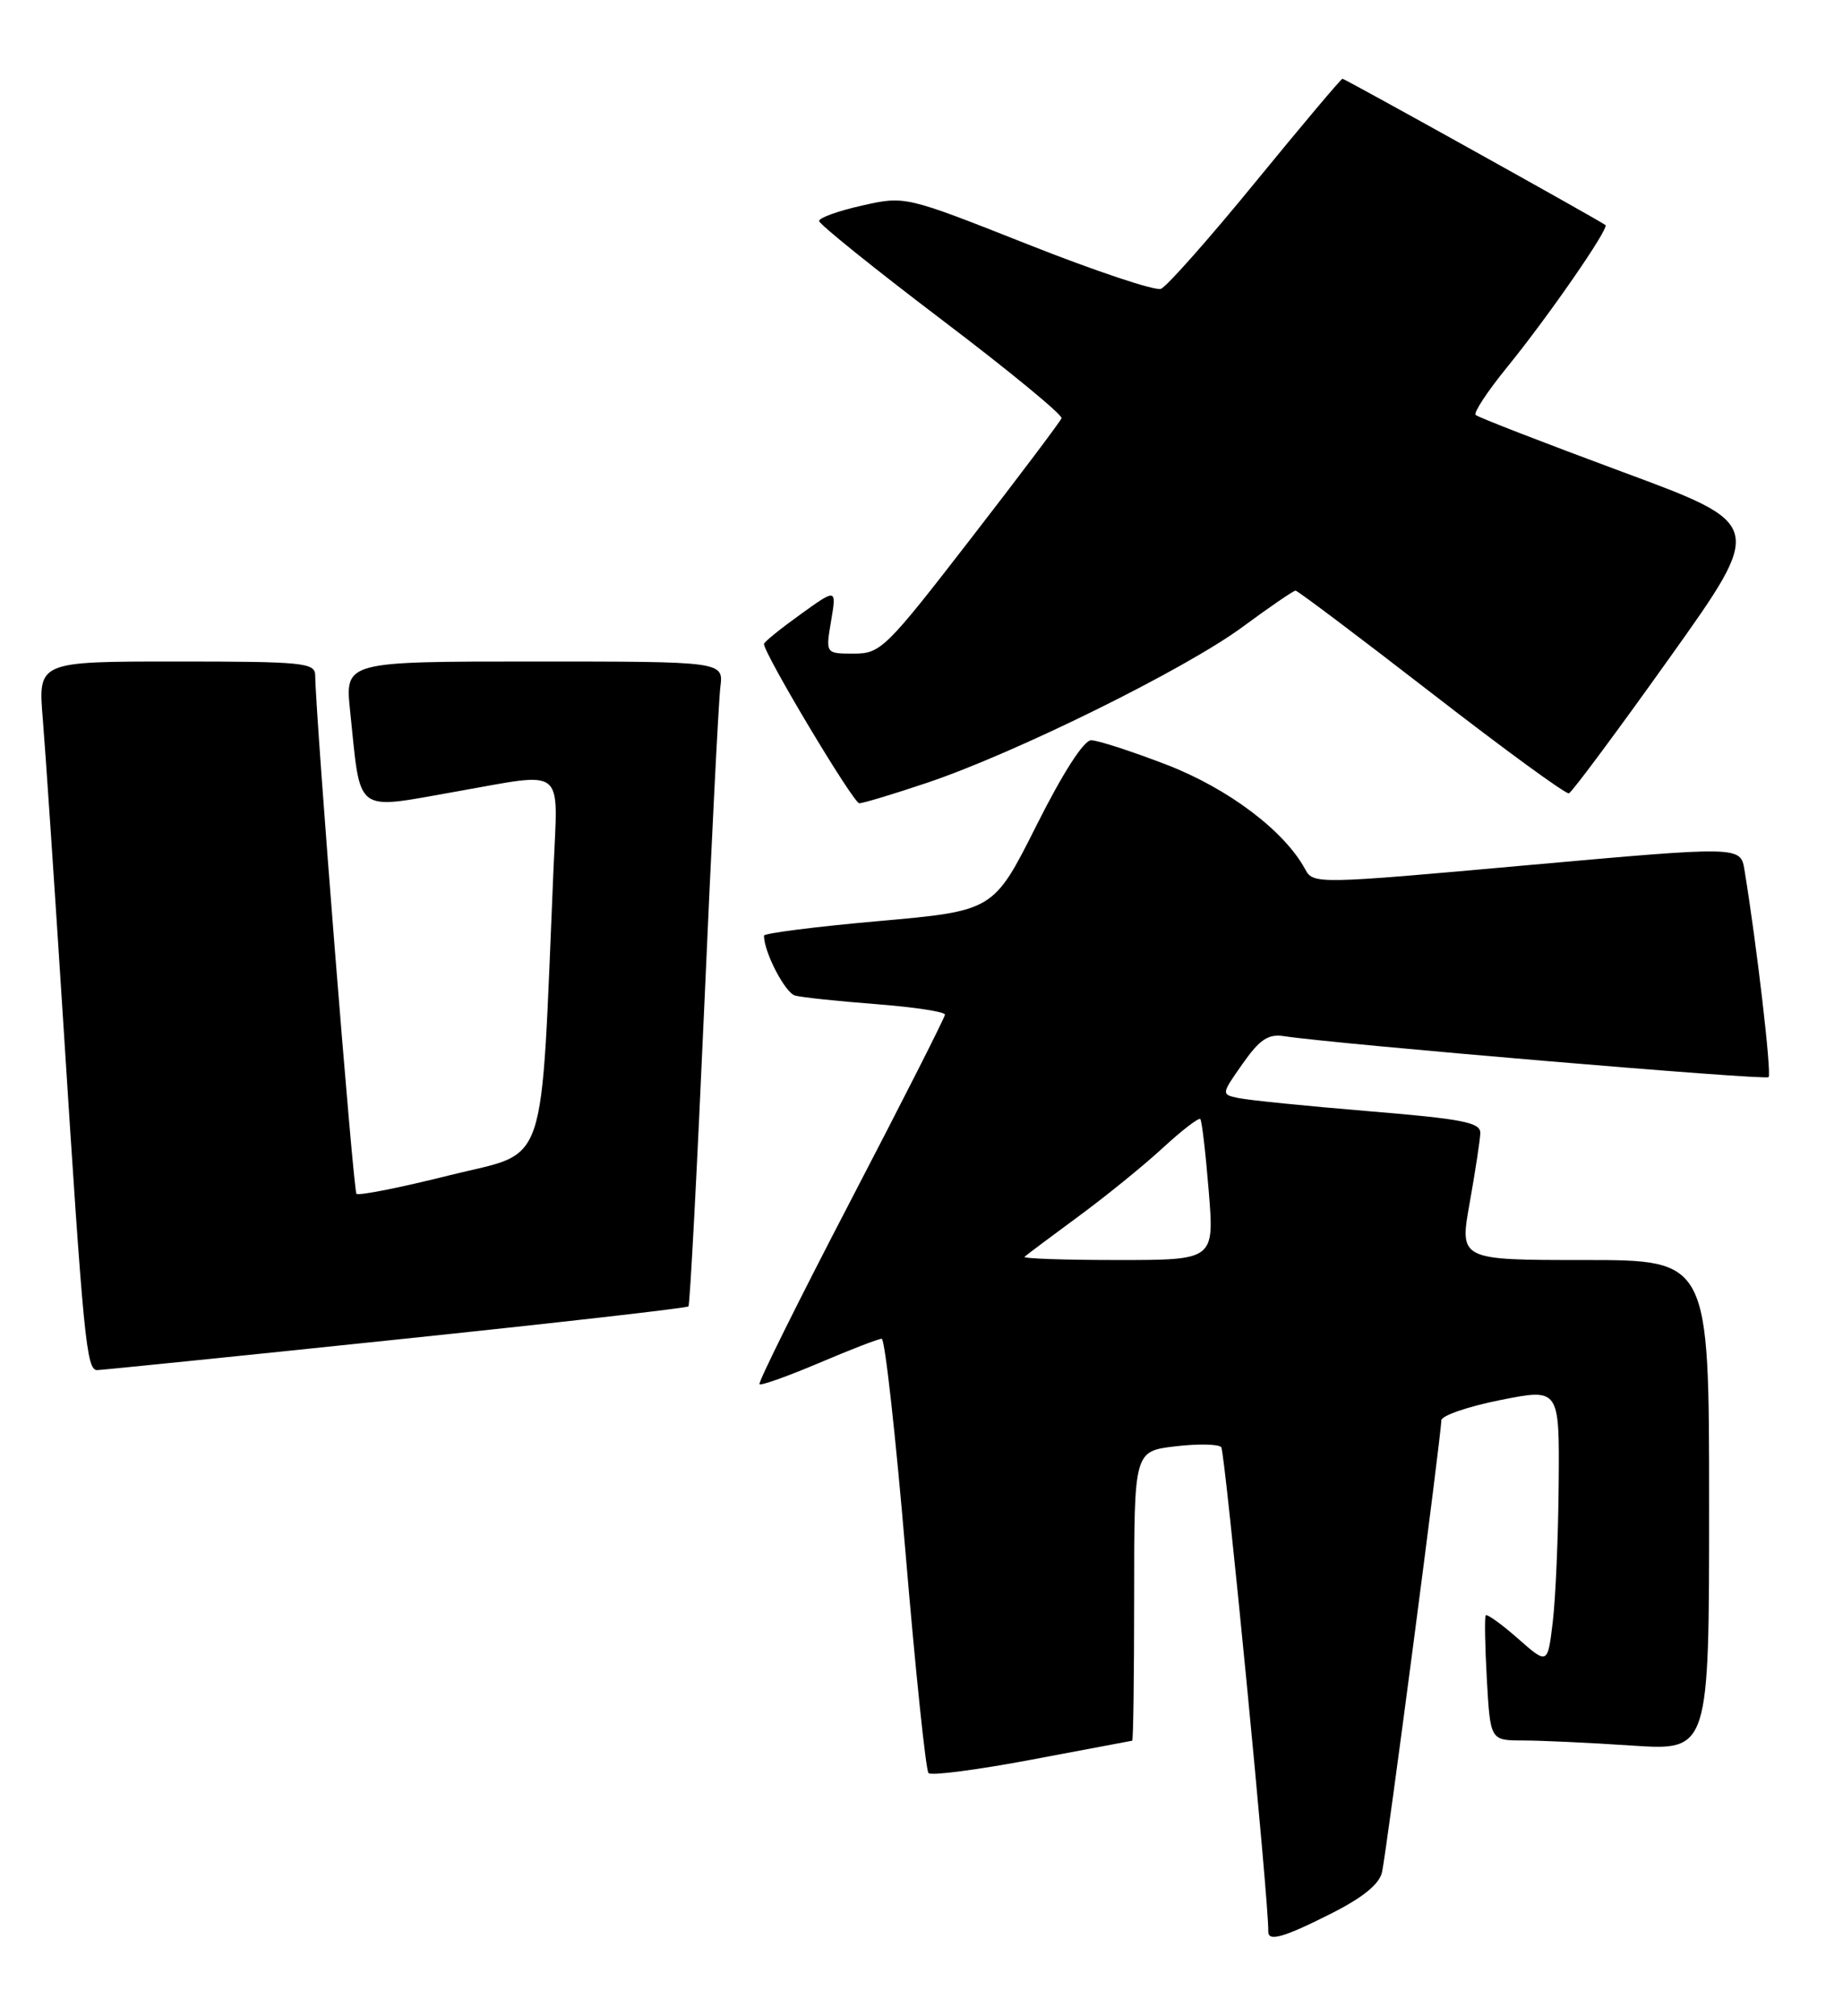 <?xml version="1.0" encoding="UTF-8" standalone="no"?>
<!DOCTYPE svg PUBLIC "-//W3C//DTD SVG 1.1//EN" "http://www.w3.org/Graphics/SVG/1.1/DTD/svg11.dtd" >
<svg xmlns="http://www.w3.org/2000/svg" xmlns:xlink="http://www.w3.org/1999/xlink" version="1.1" viewBox="0 0 234 256">
 <g >
 <path fill="currentColor"
d=" M 169.01 242.99 C 173.02 240.97 175.13 239.26 175.47 237.74 C 176.03 235.30 183.00 182.14 183.00 180.36 C 183.00 179.77 186.38 178.60 190.50 177.78 C 198.00 176.29 198.00 176.29 197.90 188.40 C 197.85 195.05 197.51 202.95 197.15 205.95 C 196.50 211.39 196.50 211.39 192.72 208.06 C 190.64 206.23 188.80 204.91 188.64 205.12 C 188.48 205.33 188.54 208.99 188.78 213.25 C 189.22 221.00 189.22 221.00 193.36 221.01 C 195.64 221.01 201.89 221.30 207.25 221.66 C 217.00 222.30 217.00 222.30 217.00 191.15 C 217.00 160.00 217.00 160.00 201.15 160.00 C 185.30 160.00 185.30 160.00 186.60 152.75 C 187.31 148.76 187.92 144.77 187.95 143.89 C 187.99 142.53 185.74 142.09 173.75 141.10 C 165.91 140.45 158.50 139.70 157.27 139.44 C 155.04 138.97 155.04 138.97 157.77 135.08 C 159.93 132.00 161.02 131.27 163.00 131.57 C 169.57 132.58 224.14 137.20 224.55 136.78 C 224.96 136.37 223.05 119.96 221.49 110.47 C 220.99 107.44 220.99 107.44 193.87 109.87 C 167.28 112.27 166.74 112.28 165.73 110.41 C 163.10 105.52 155.97 100.14 148.13 97.11 C 143.69 95.40 139.38 94.00 138.54 94.00 C 137.60 94.00 134.93 98.17 131.59 104.83 C 126.15 115.66 126.15 115.66 111.58 116.96 C 103.56 117.67 97.00 118.51 97.00 118.81 C 97.00 120.91 99.68 126.07 100.95 126.42 C 101.80 126.65 106.44 127.14 111.25 127.51 C 116.06 127.88 119.99 128.48 119.98 128.84 C 119.97 129.20 114.58 139.83 108.01 152.45 C 101.44 165.07 96.23 175.56 96.43 175.77 C 96.63 175.97 100.04 174.75 104.00 173.07 C 107.97 171.38 111.54 170.00 111.95 170.00 C 112.35 170.00 113.72 182.26 114.98 197.25 C 116.24 212.24 117.55 224.79 117.89 225.15 C 118.22 225.51 124.12 224.74 131.00 223.44 C 137.88 222.14 143.61 221.06 143.75 221.04 C 143.89 221.02 144.00 212.74 144.00 202.64 C 144.00 184.28 144.00 184.28 149.22 183.66 C 152.09 183.32 154.72 183.37 155.06 183.77 C 155.54 184.34 161.15 242.08 161.03 245.25 C 160.98 246.61 162.97 246.04 169.01 242.99 Z  M 50.28 170.11 C 70.51 168.00 87.22 166.10 87.41 165.89 C 87.60 165.67 88.50 148.62 89.41 128.00 C 90.31 107.38 91.24 89.04 91.46 87.25 C 91.87 84.00 91.87 84.00 67.84 84.00 C 43.80 84.00 43.80 84.00 44.45 90.25 C 45.85 103.61 44.80 102.82 58.00 100.50 C 71.95 98.04 70.84 97.16 70.28 110.25 C 68.59 149.57 69.77 146.06 57.12 149.23 C 50.87 150.80 45.53 151.86 45.26 151.59 C 44.85 151.19 40.10 91.40 40.02 85.75 C 40.00 84.15 38.49 84.00 22.41 84.00 C 4.83 84.00 4.83 84.00 5.43 91.25 C 5.76 95.24 6.92 112.45 8.01 129.50 C 10.61 170.28 10.97 174.00 12.35 173.98 C 12.98 173.96 30.05 172.23 50.28 170.11 Z  M 117.74 99.39 C 128.97 95.61 150.49 84.97 157.75 79.62 C 161.19 77.08 164.23 75.00 164.49 75.00 C 164.76 75.00 172.52 80.85 181.74 87.99 C 190.96 95.14 198.81 100.87 199.20 100.74 C 199.58 100.61 205.33 92.87 211.97 83.55 C 224.05 66.60 224.05 66.60 205.96 59.91 C 196.01 56.22 187.64 52.98 187.36 52.69 C 187.07 52.40 188.87 49.68 191.35 46.63 C 196.53 40.27 204.34 28.98 203.84 28.58 C 203.11 28.00 170.76 10.00 170.45 10.00 C 170.27 10.00 165.31 15.89 159.43 23.08 C 153.55 30.28 148.14 36.39 147.40 36.68 C 146.67 36.96 139.06 34.42 130.50 31.03 C 114.93 24.87 114.93 24.87 109.46 26.10 C 106.46 26.77 104.00 27.65 104.00 28.06 C 104.00 28.46 110.99 34.09 119.53 40.57 C 128.07 47.04 134.93 52.69 134.78 53.11 C 134.62 53.53 129.43 60.43 123.23 68.44 C 112.46 82.37 111.81 83.00 108.40 83.00 C 104.82 83.00 104.82 83.00 105.52 78.86 C 106.22 74.71 106.22 74.71 101.61 78.03 C 99.08 79.85 97.00 81.53 97.00 81.77 C 97.00 83.02 108.35 102.00 109.10 102.00 C 109.58 102.00 113.47 100.83 117.74 99.39 Z  M 130.08 159.59 C 130.31 159.37 133.36 157.09 136.85 154.52 C 140.34 151.96 145.19 148.02 147.62 145.78 C 150.05 143.54 152.20 141.89 152.40 142.10 C 152.60 142.32 153.08 146.44 153.47 151.25 C 154.18 160.00 154.18 160.00 141.92 160.00 C 135.18 160.00 129.85 159.82 130.08 159.59 Z "/>
</g>
</svg>